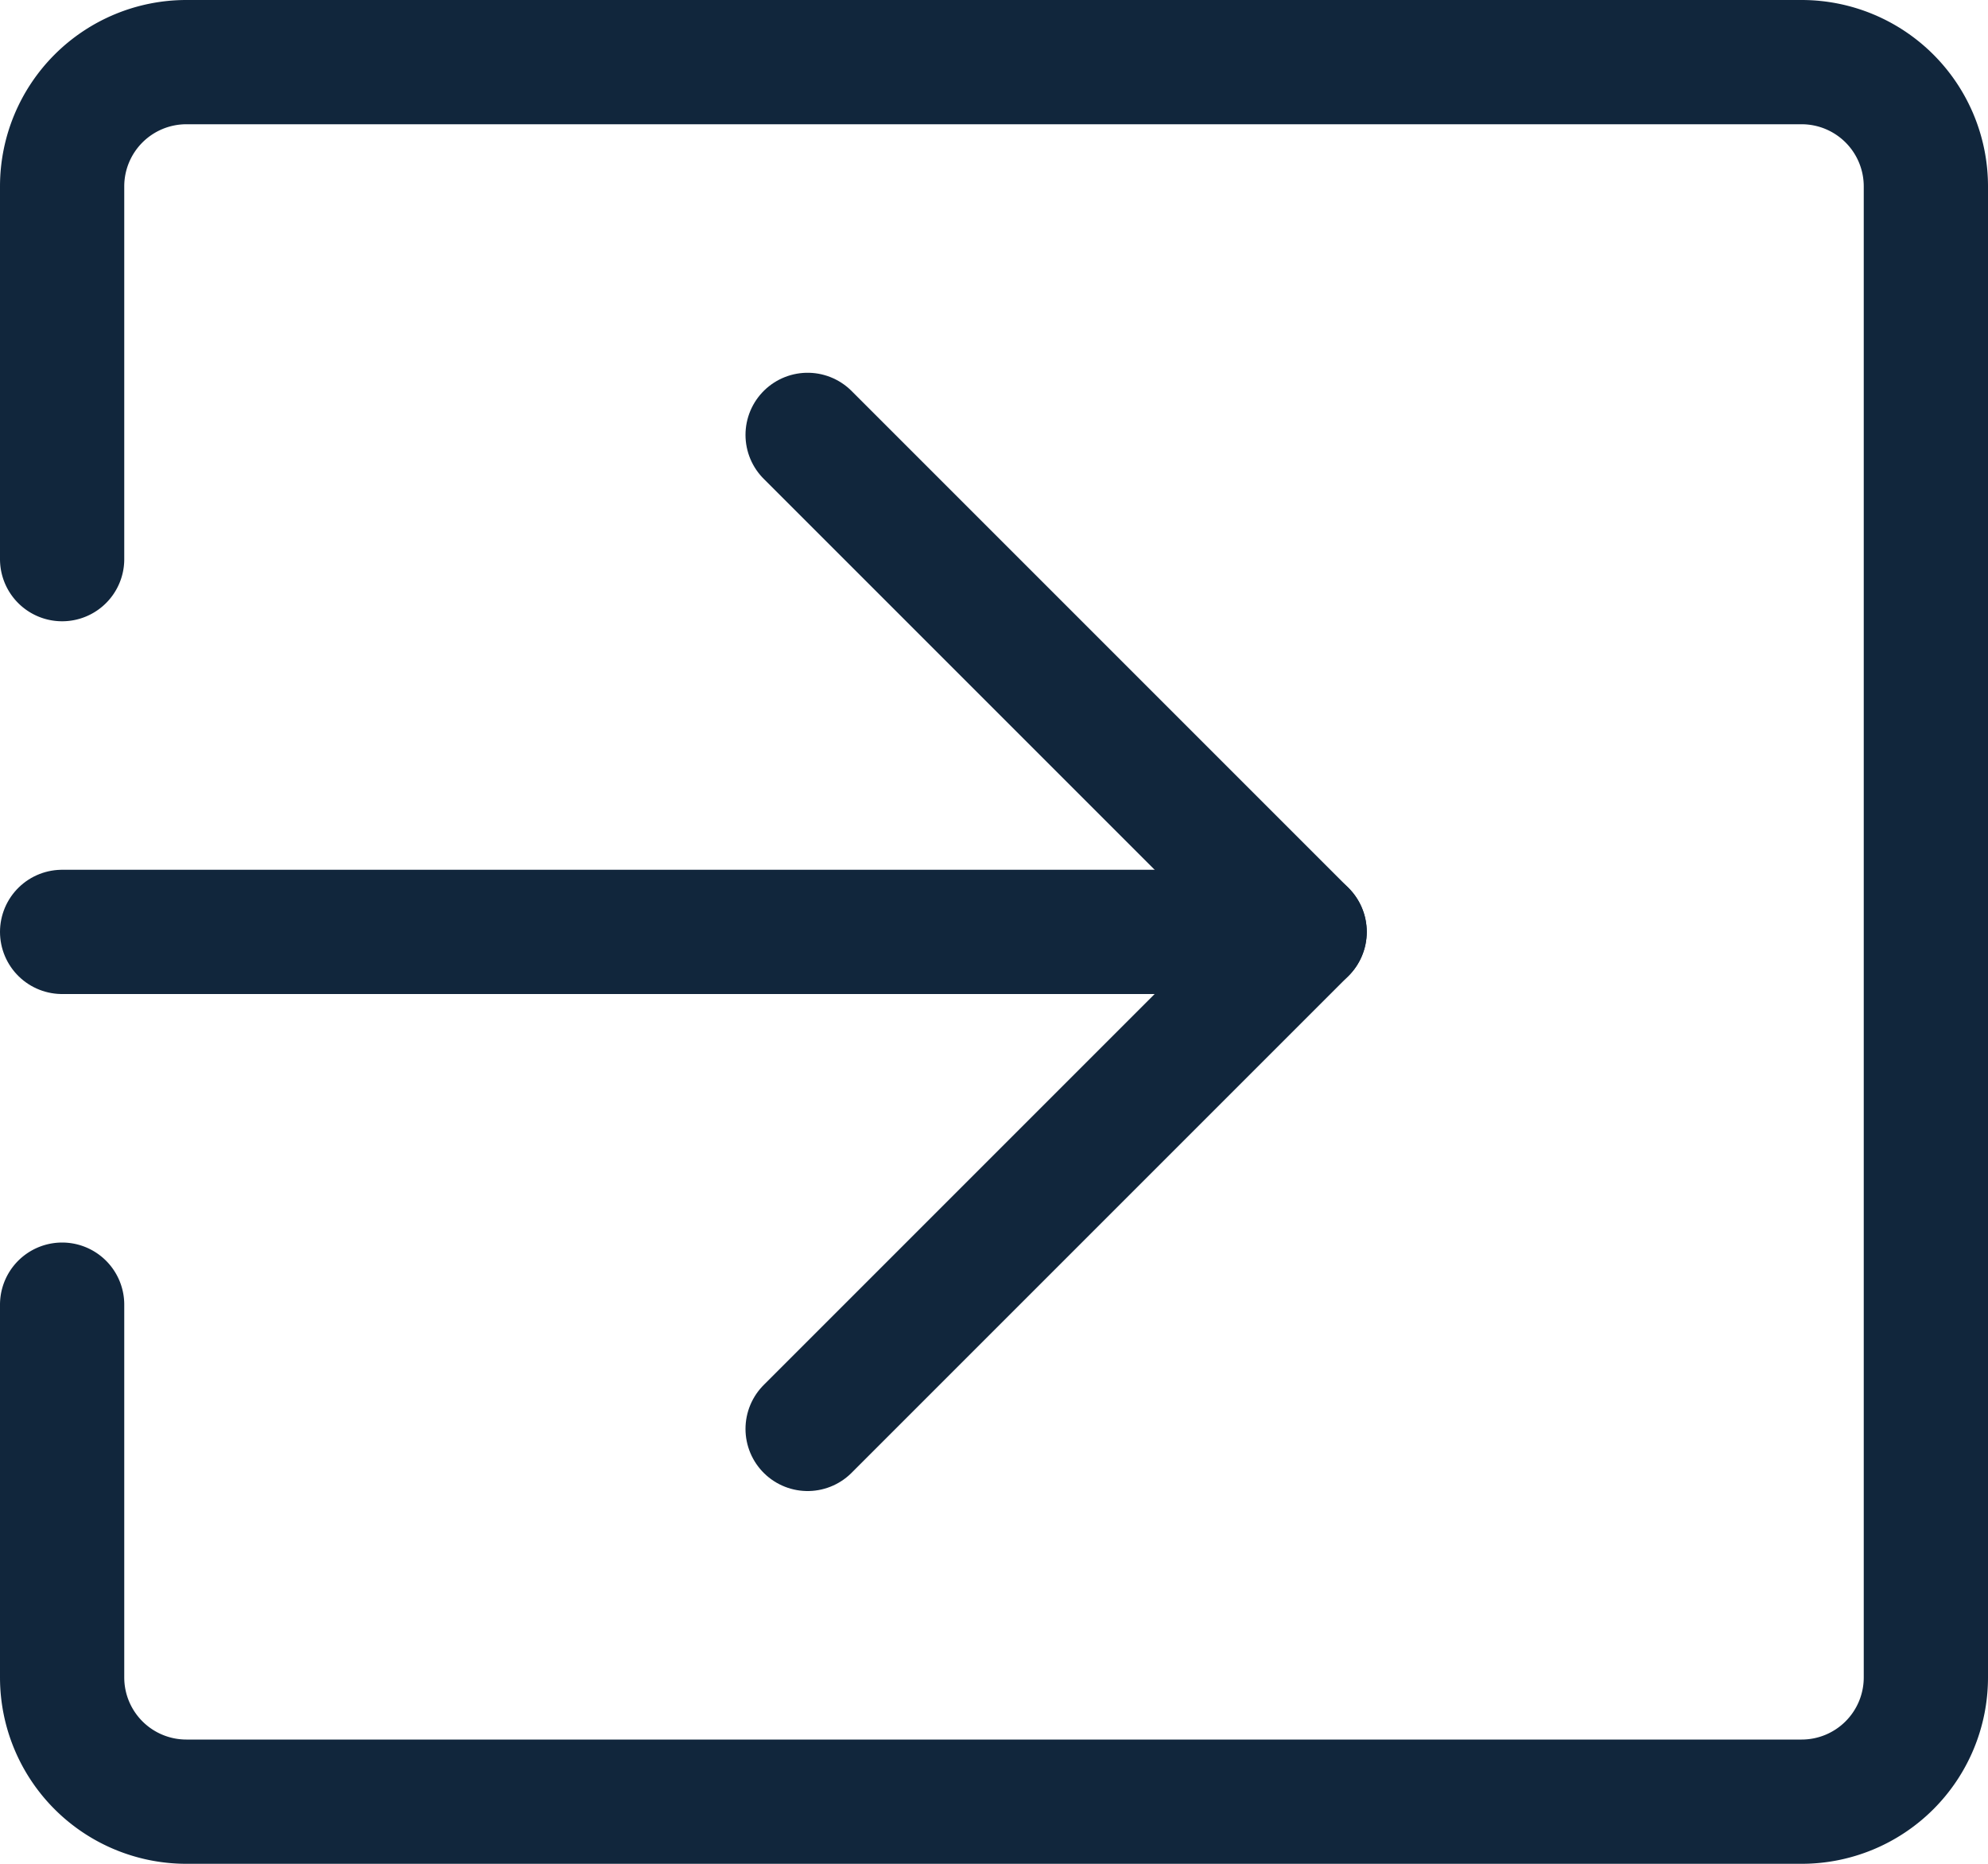 <svg xmlns="http://www.w3.org/2000/svg" width="16" height="15" viewBox="0 0 16 15">
    <defs>
        <style>
            .cls-1{fill:none;stroke:#11263c;stroke-linecap:round;stroke-linejoin:round;stroke-miterlimit:10}
        </style>
    </defs>
    <g id="input" transform="translate(0 .5)">
        <path id="Line_13" d="M0 0L10 0" class="cls-1" transform="translate(.5 7)"/>
        <path id="Path_114" d="M6.5 4.5l4 4-4 4" class="cls-1" transform="translate(0 -1.5)"/>
        <path id="Path_115" d="M.5 5.5v-3a1 1 0 0 1 1-1h13a1 1 0 0 1 1 1v12a1 1 0 0 1-1 1h-13a1 1 0 0 1-1-1v-3" class="cls-1" transform="translate(0 -1.5)"/>
    </g>
</svg>
